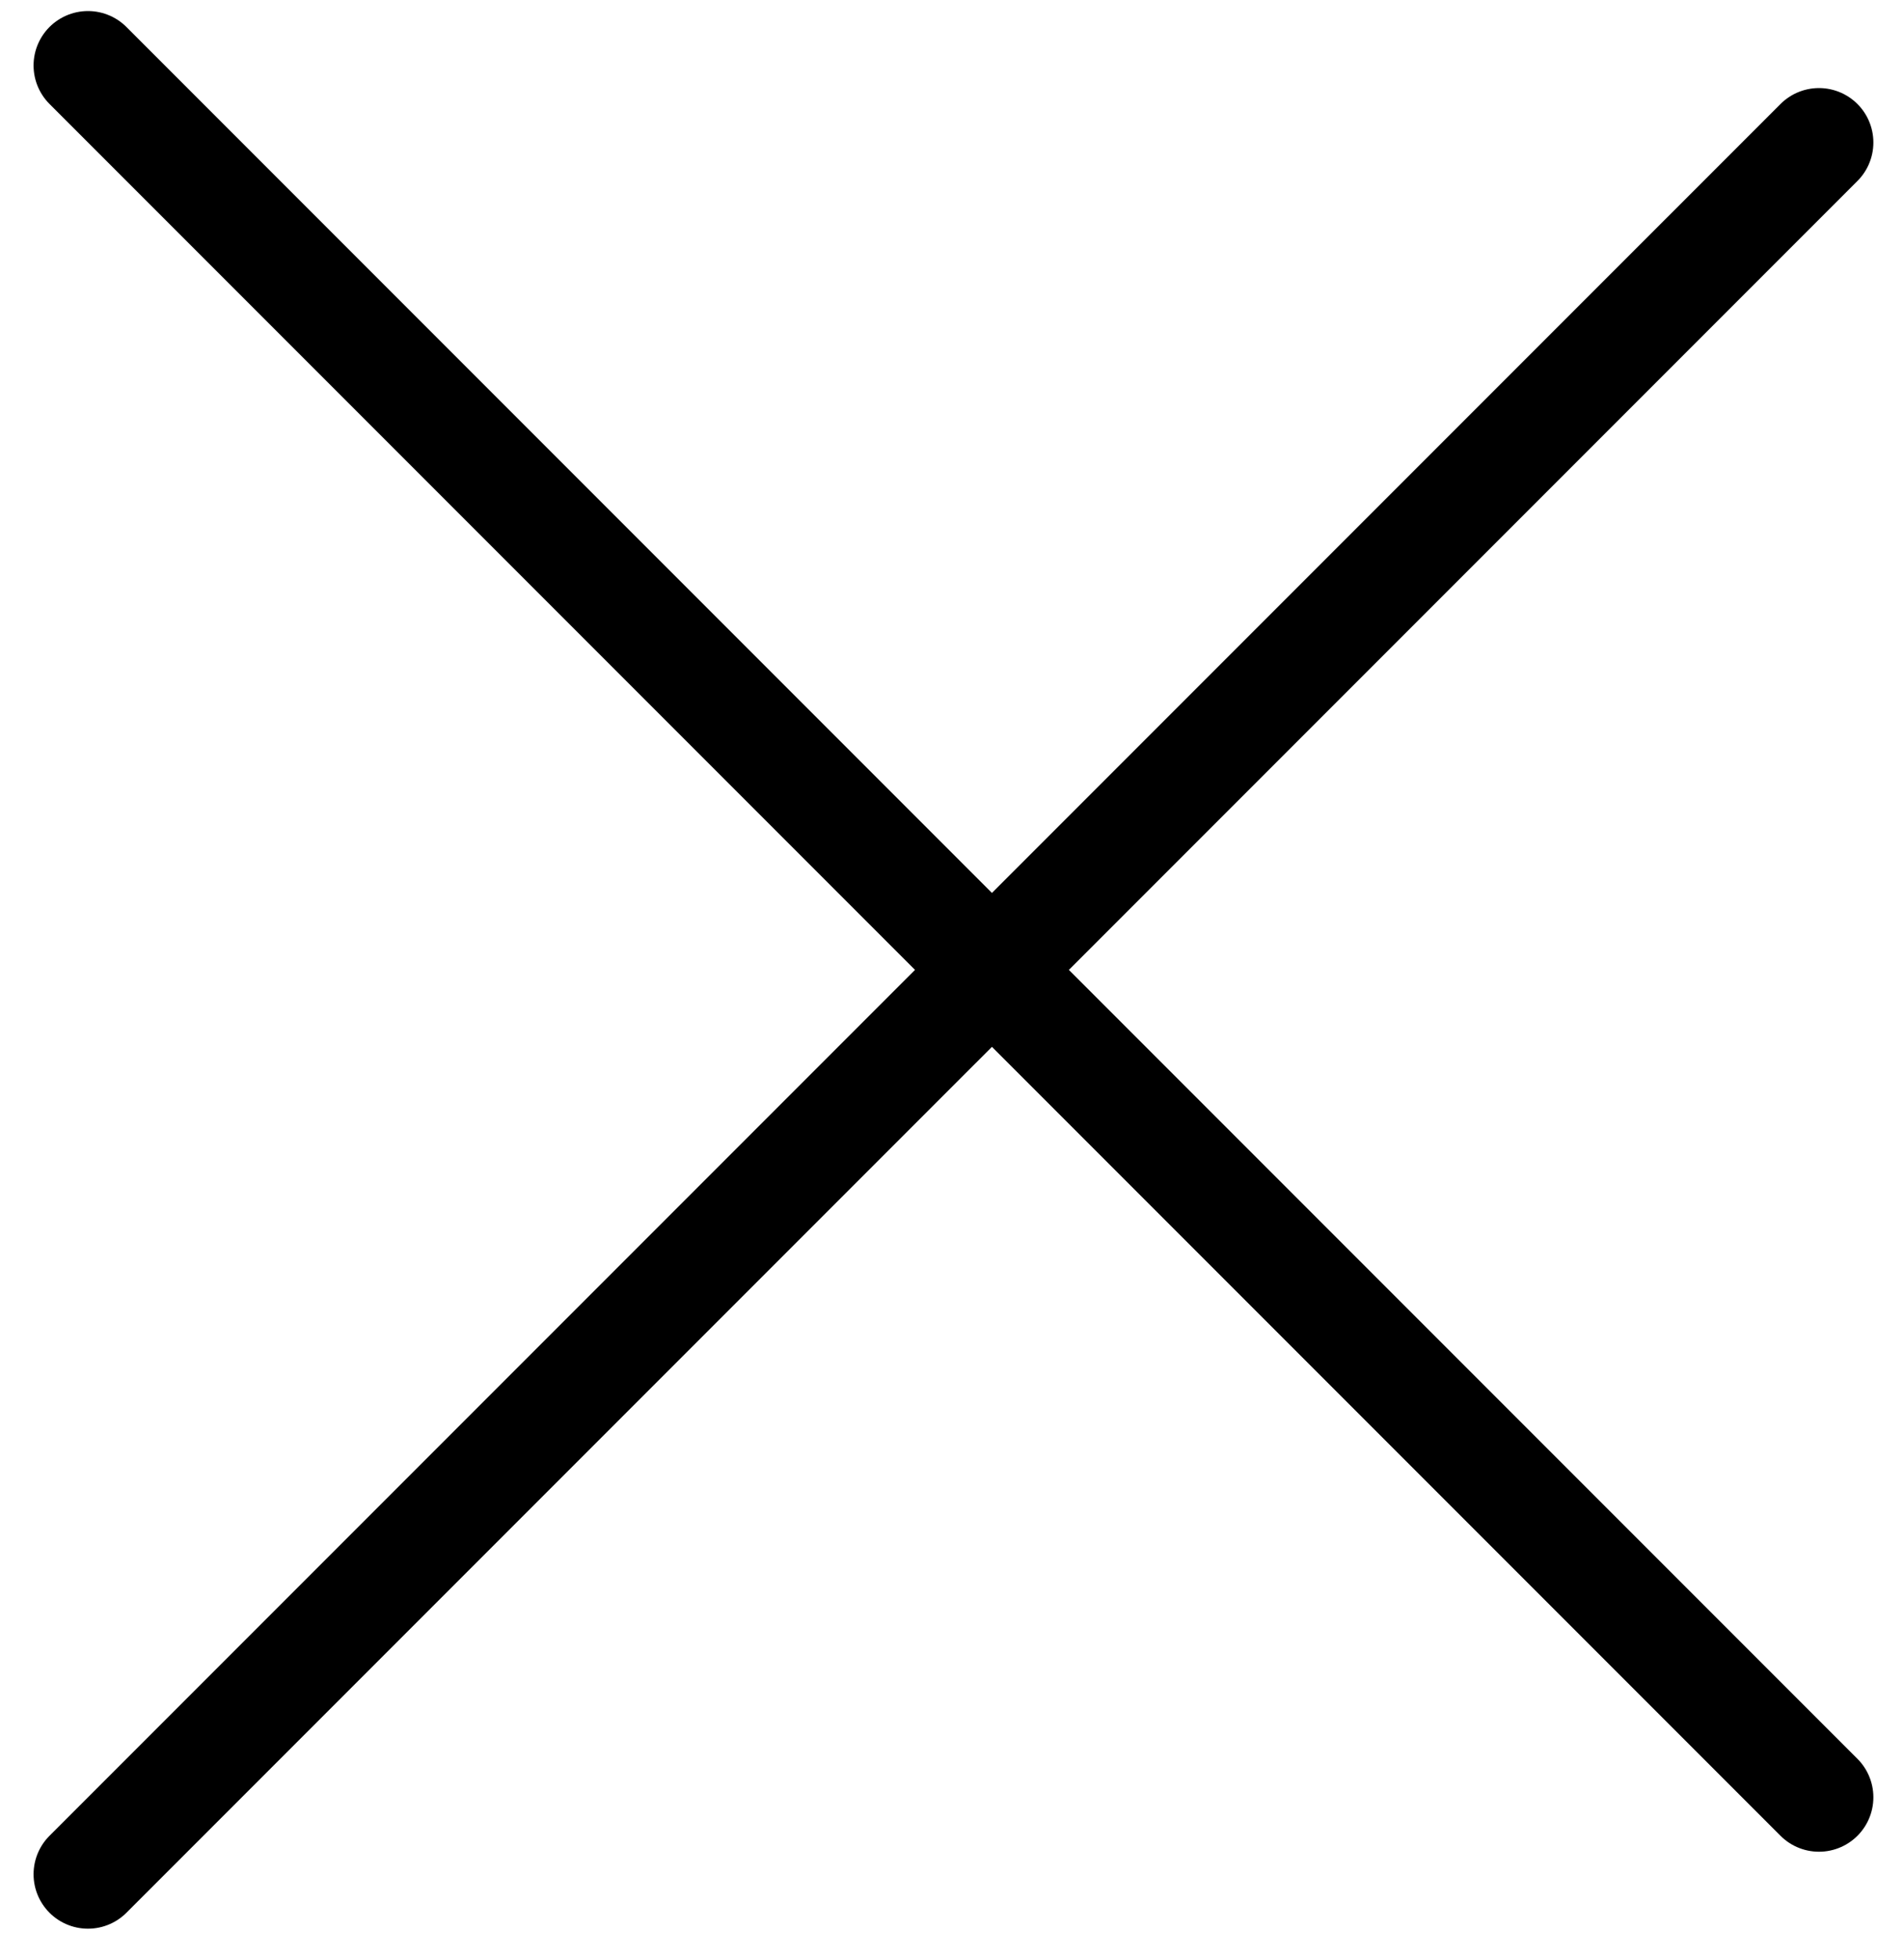 <svg width="35" height="36" viewBox="0 0 35 36" fill="none" xmlns="http://www.w3.org/2000/svg">
<path d="M33.437 2.618L1.617 34.437M33.437 33.023L1.617 1.203" stroke="black" stroke-width="2" stroke-linecap="round"/>
</svg>
